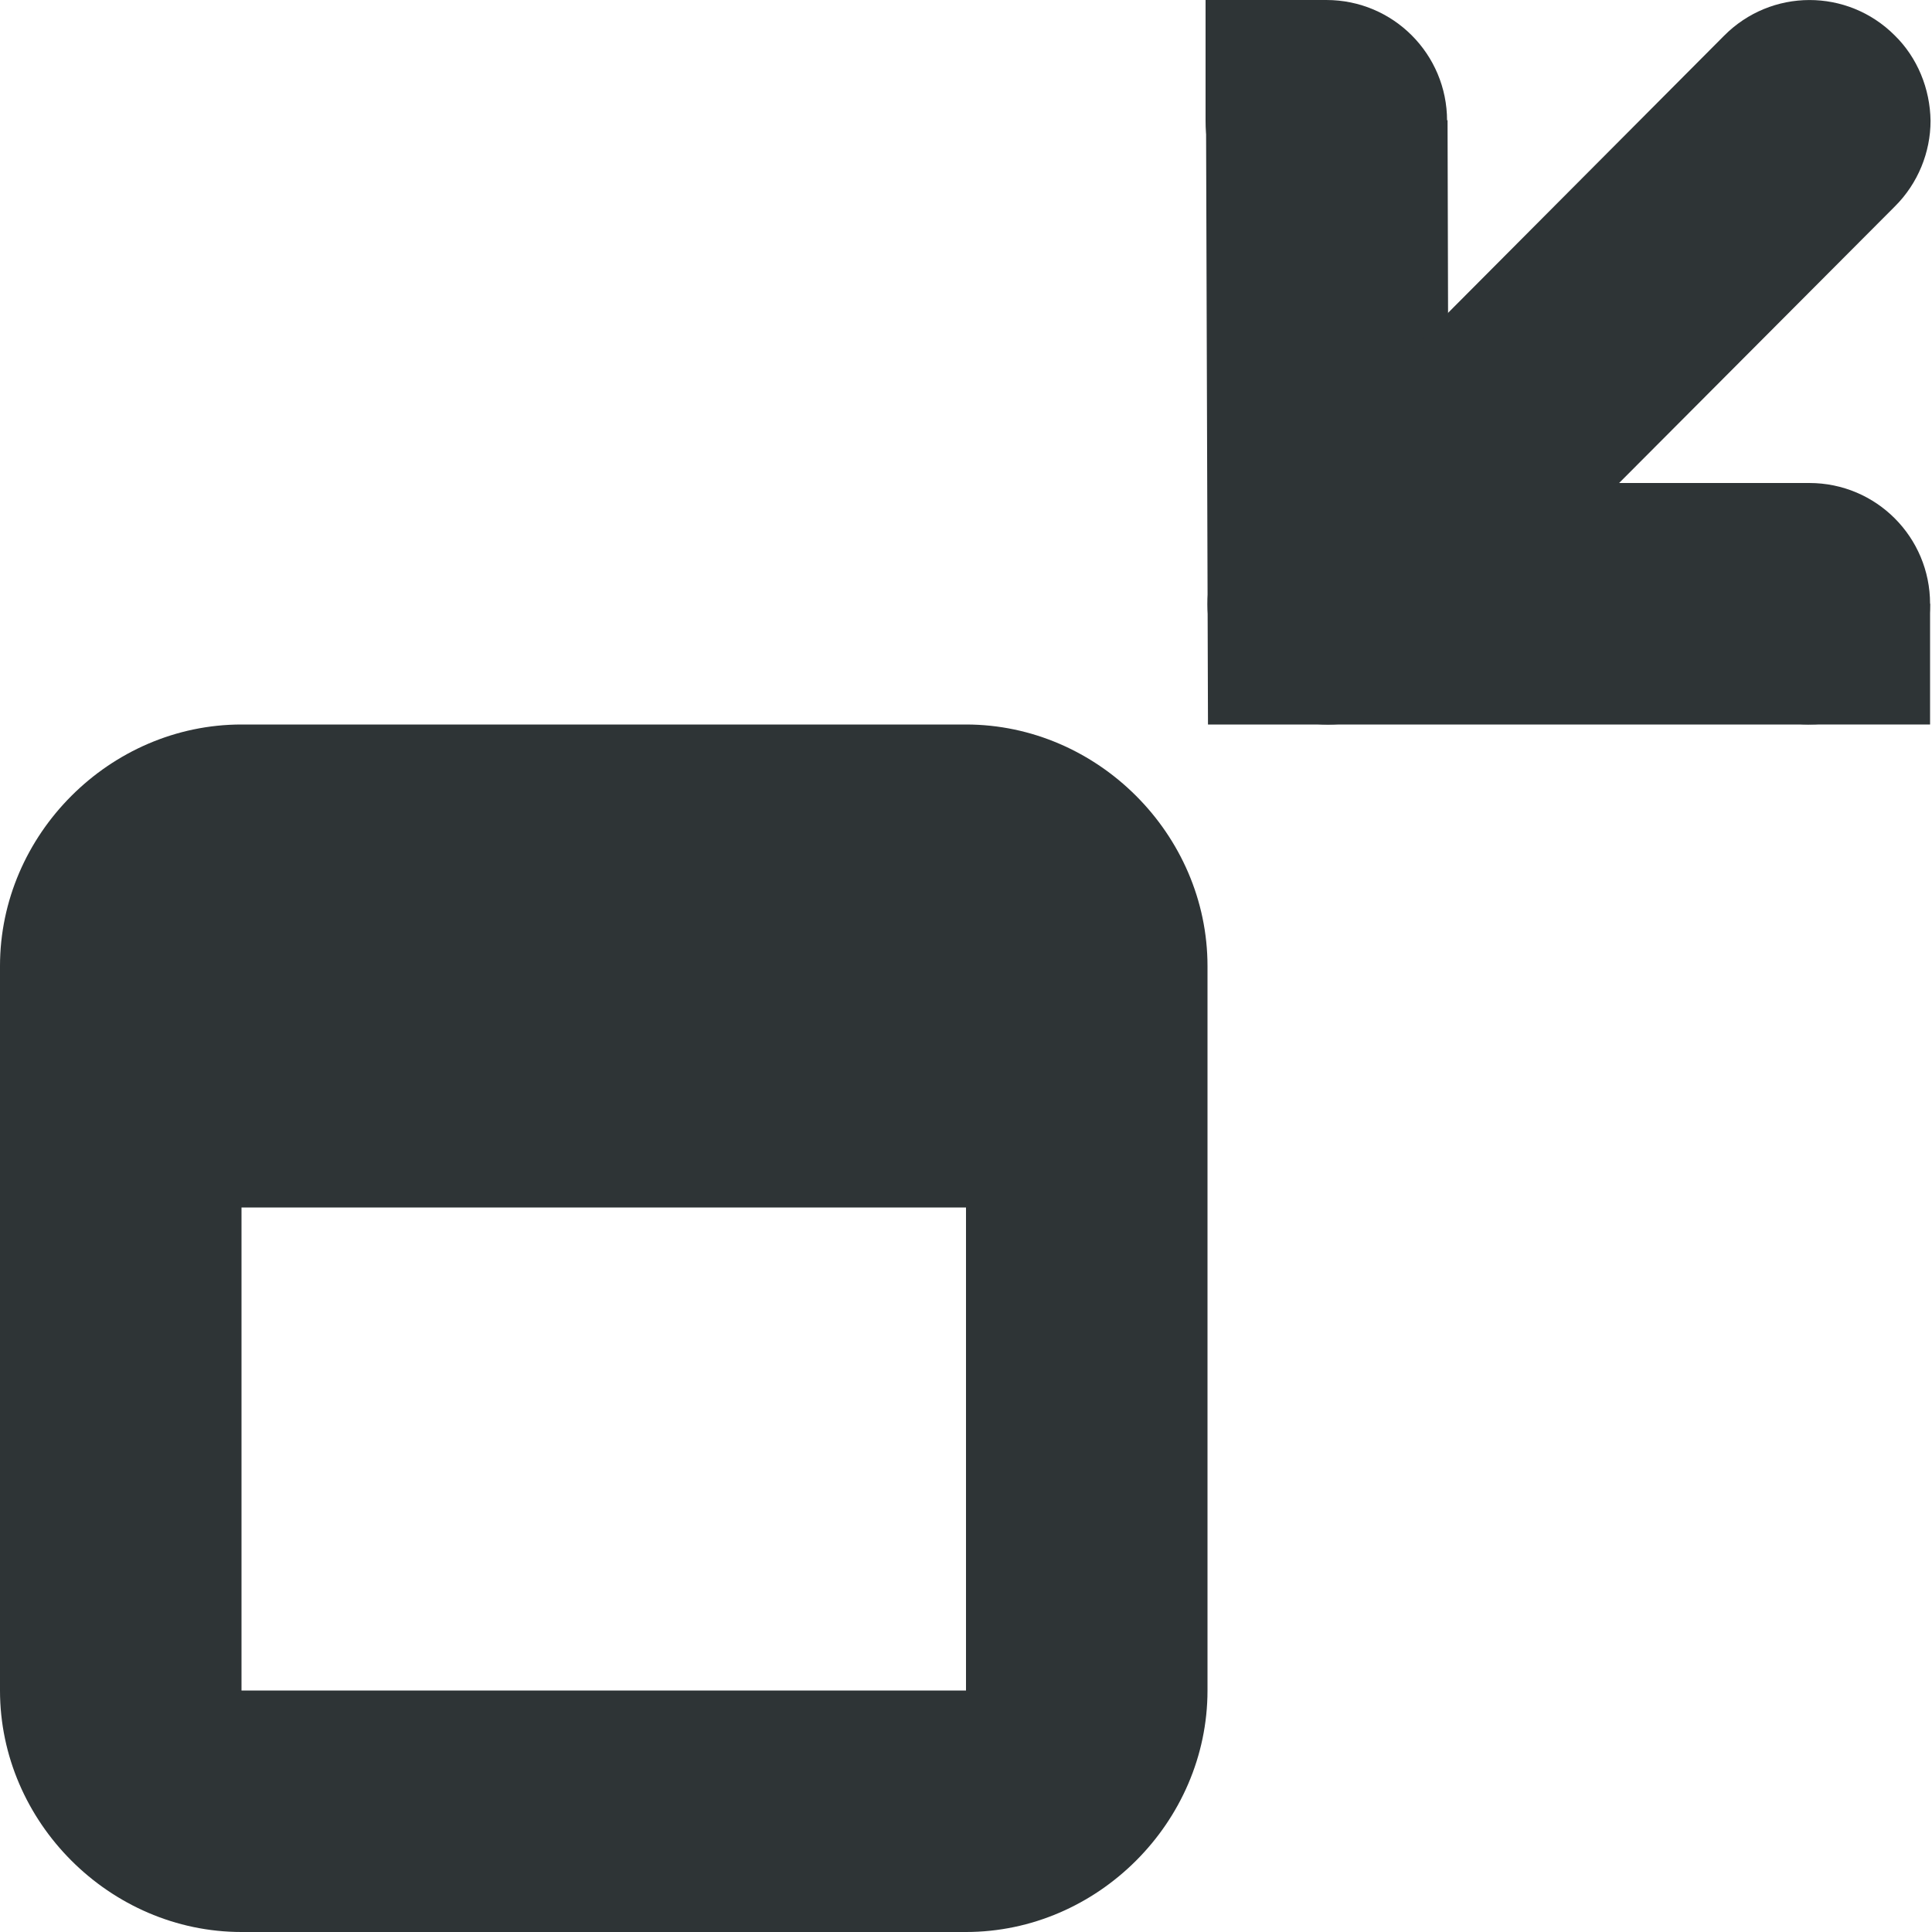 <?xml version="1.0" encoding="UTF-8"?>
<svg height="16px" viewBox="0 0 16 16" width="16px" xmlns="http://www.w3.org/2000/svg">
    <g fill="#2e3436">
        <path d="m 14.984 4 h -2.988 l -0.008 -3.004 l -2 0.008 l 0.016 4.996 h 4.98 z m 0 0"/>
        <path d="m 15.988 1 c -0.004 -0.266 -0.109 -0.523 -0.297 -0.707 c -0.391 -0.391 -1.023 -0.391 -1.414 0.004 l -3.984 4 c -0.391 0.391 -0.391 1.023 0 1.414 c 0.391 0.387 1.023 0.387 1.414 -0.004 l 3.988 -4 c 0.188 -0.188 0.293 -0.445 0.293 -0.707 z m 0 0"/>
        <path d="m 9 7 h -8 v 3 h 8 z m 0 0" fill-rule="evenodd"/>
        <path d="m 14.984 5 h 1 v 1 h -1 z m 0 0"/>
        <path d="m 9.984 0 h 1 v 1 h -1 z m 0 0"/>
        <path d="m 10.984 0 c 0.555 0 1 0.449 1 1 s -0.445 1 -1 1 c -0.551 0 -1 -0.449 -1 -1 s 0.449 -1 1 -1 z m 0 0"/>
        <path d="m 14.984 4 c 0.555 0 1 0.449 1 1 s -0.445 1 -1 1 c -0.551 0 -1 -0.449 -1 -1 s 0.449 -1 1 -1 z m 0 0"/>
        <path d="m 2 6 c -1.09 0 -2 0.91 -2 2 v 6 c 0 1.09 0.91 2 2 2 h 6 c 1.09 0 2 -0.91 2 -2 v -6 c 0 -1.09 -0.91 -2 -2 -2 z m 0 2 h 6 v 6 h -6 z m 0 0"/>
    </g>
</svg>
